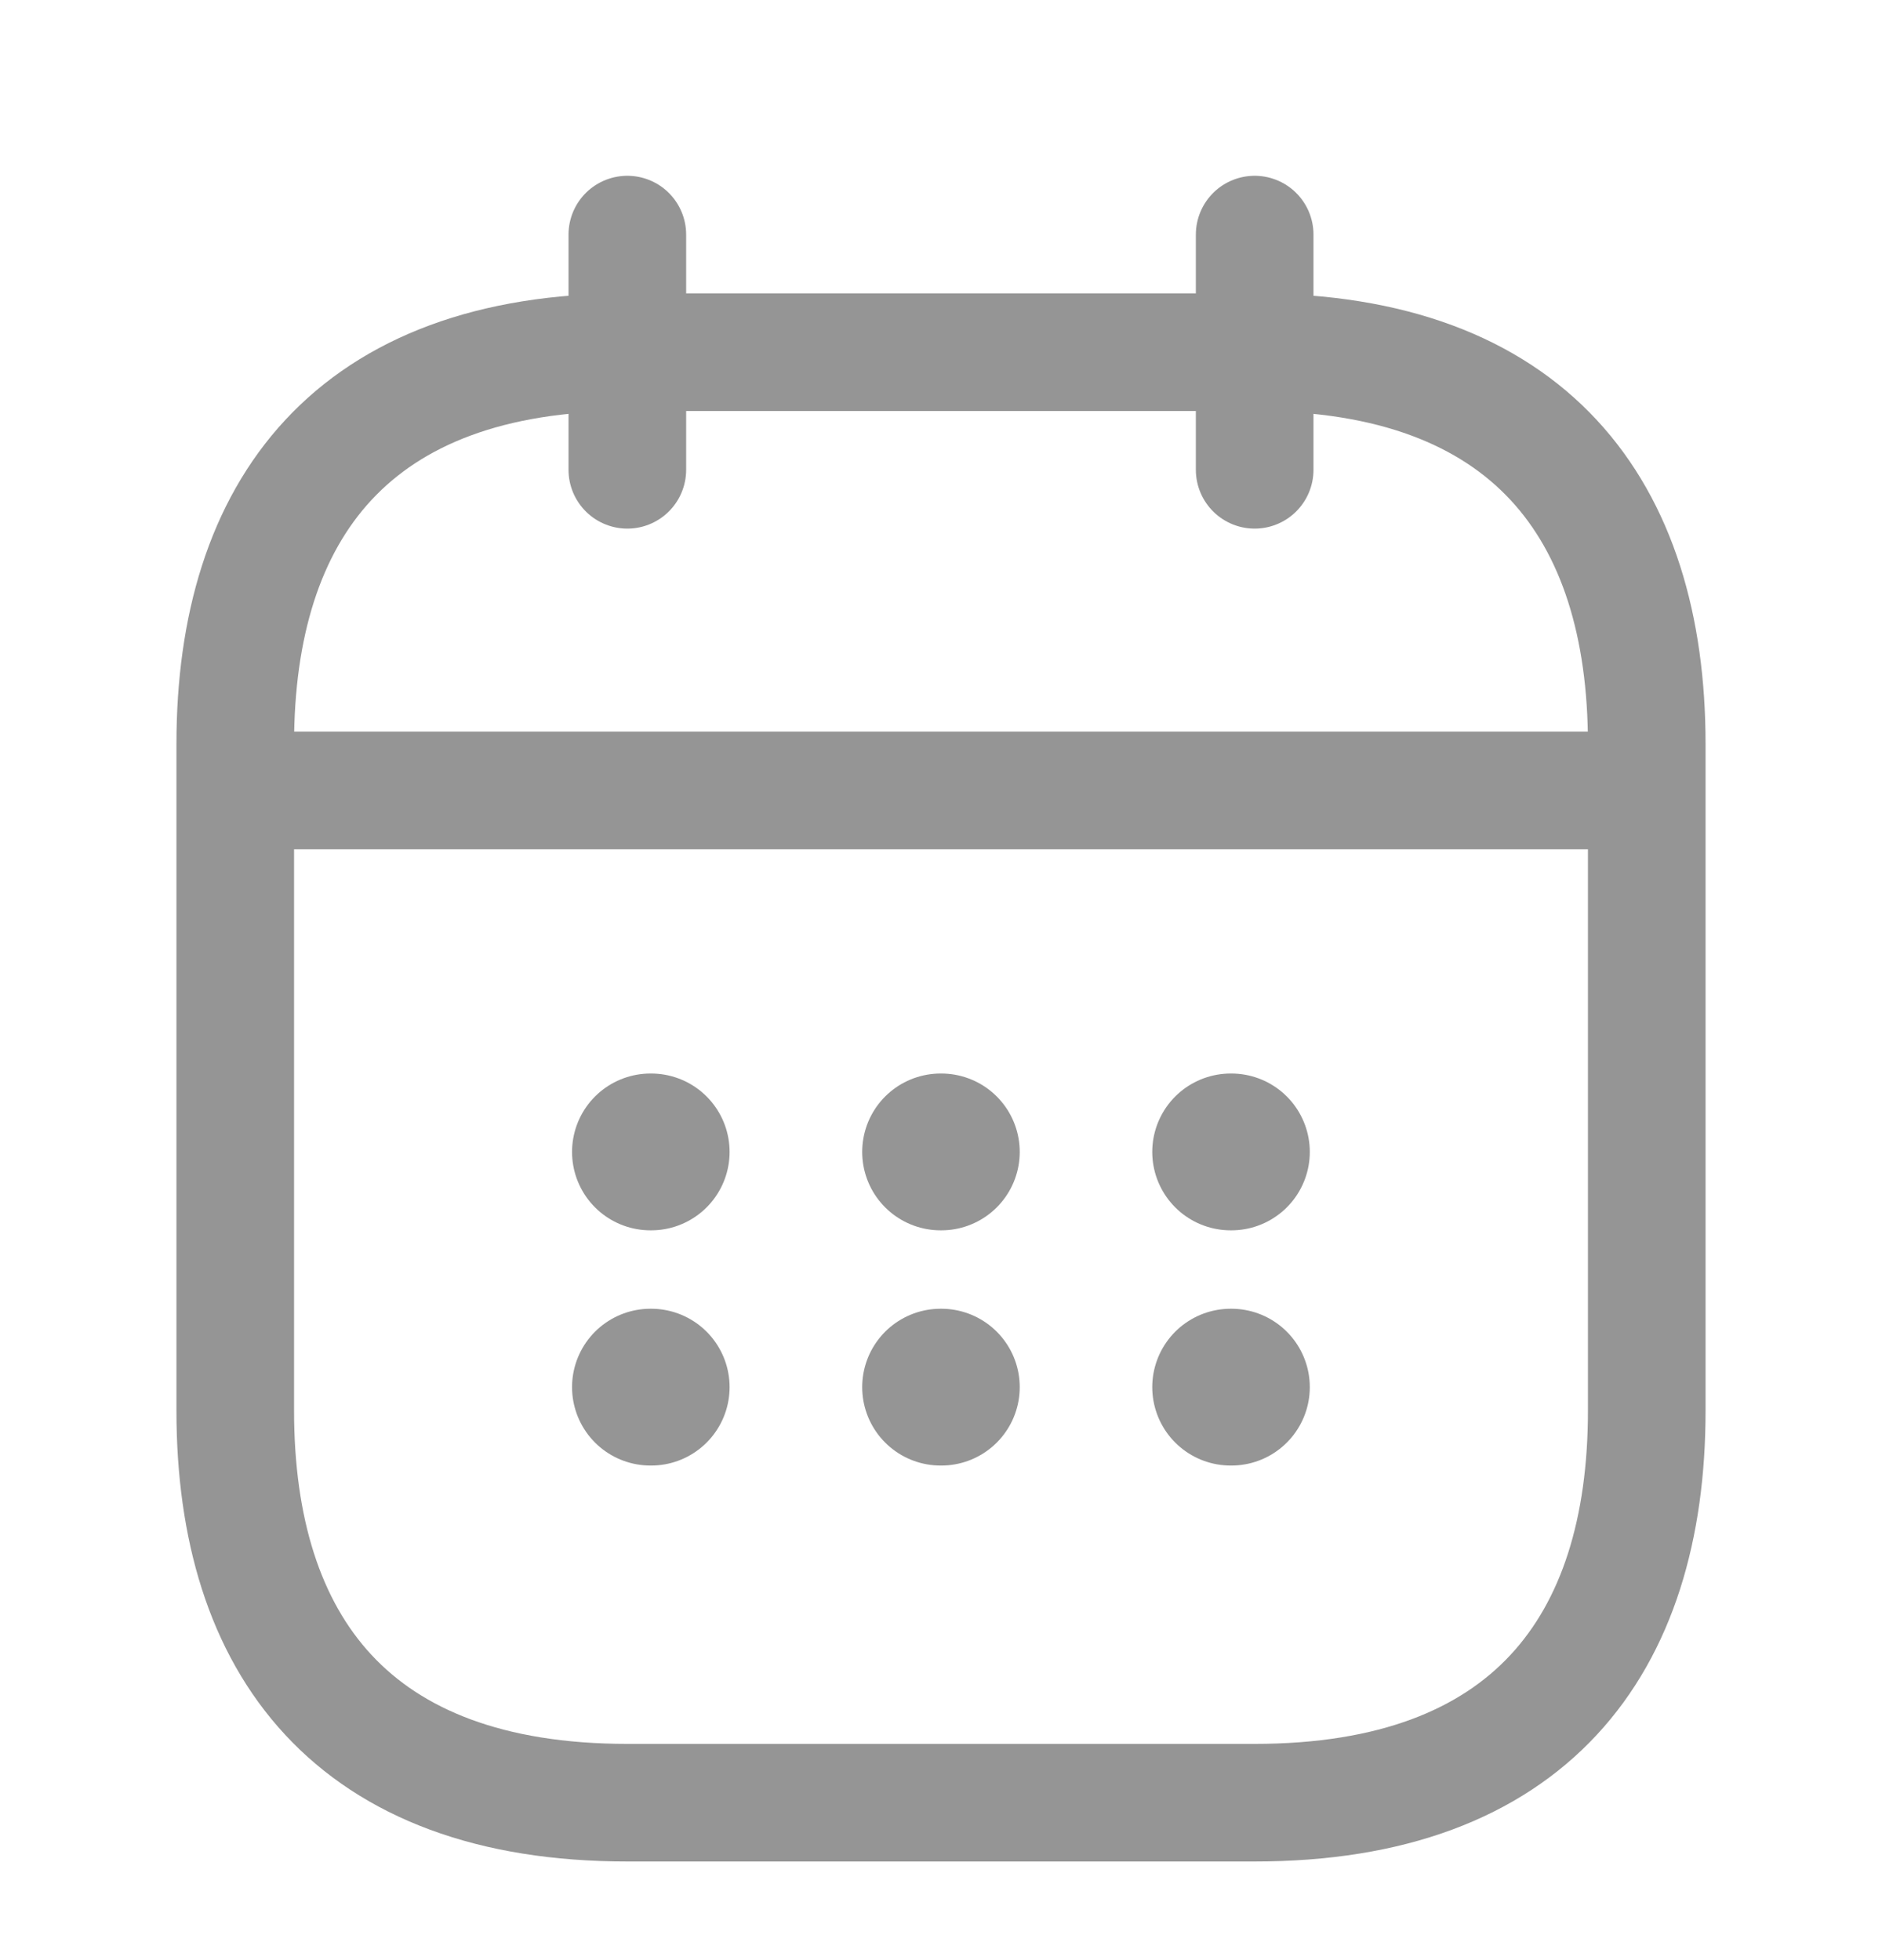 <svg width="24" height="25" viewBox="0 0 24 25" fill="none" xmlns="http://www.w3.org/2000/svg">
<path d="M8 2.992V5.992" stroke="#959595" stroke-width="1.5" stroke-miterlimit="10" stroke-linecap="round" stroke-linejoin="round"/>
<path d="M16 2.992V5.992" stroke="#959595" stroke-width="1.5" stroke-miterlimit="10" stroke-linecap="round" stroke-linejoin="round"/>
<path d="M3.5 10.082H20.5" stroke="#959595" stroke-width="1.5" stroke-miterlimit="10" stroke-linecap="round" stroke-linejoin="round"/>
<path d="M21 9.492V17.992C21 20.992 19.5 22.992 16 22.992H8C4.5 22.992 3 20.992 3 17.992V9.492C3 6.492 4.5 4.492 8 4.492H16C19.5 4.492 21 6.492 21 9.492Z" stroke="#959595" stroke-width="1.5" stroke-miterlimit="10" stroke-linecap="round" stroke-linejoin="round"/>
<path d="M15.694 14.692H15.703" stroke="#959595" stroke-width="2" stroke-linecap="round" stroke-linejoin="round"/>
<path d="M15.694 17.692H15.703" stroke="#959595" stroke-width="2" stroke-linecap="round" stroke-linejoin="round"/>
<path d="M11.995 14.692H12.004" stroke="#959595" stroke-width="2" stroke-linecap="round" stroke-linejoin="round"/>
<path d="M11.995 17.692H12.004" stroke="#959595" stroke-width="2" stroke-linecap="round" stroke-linejoin="round"/>
<path d="M8.295 14.692H8.304" stroke="#959595" stroke-width="2" stroke-linecap="round" stroke-linejoin="round"/>
<path d="M8.295 17.692H8.304" stroke="#959595" stroke-width="2" stroke-linecap="round" stroke-linejoin="round"/>
</svg>
